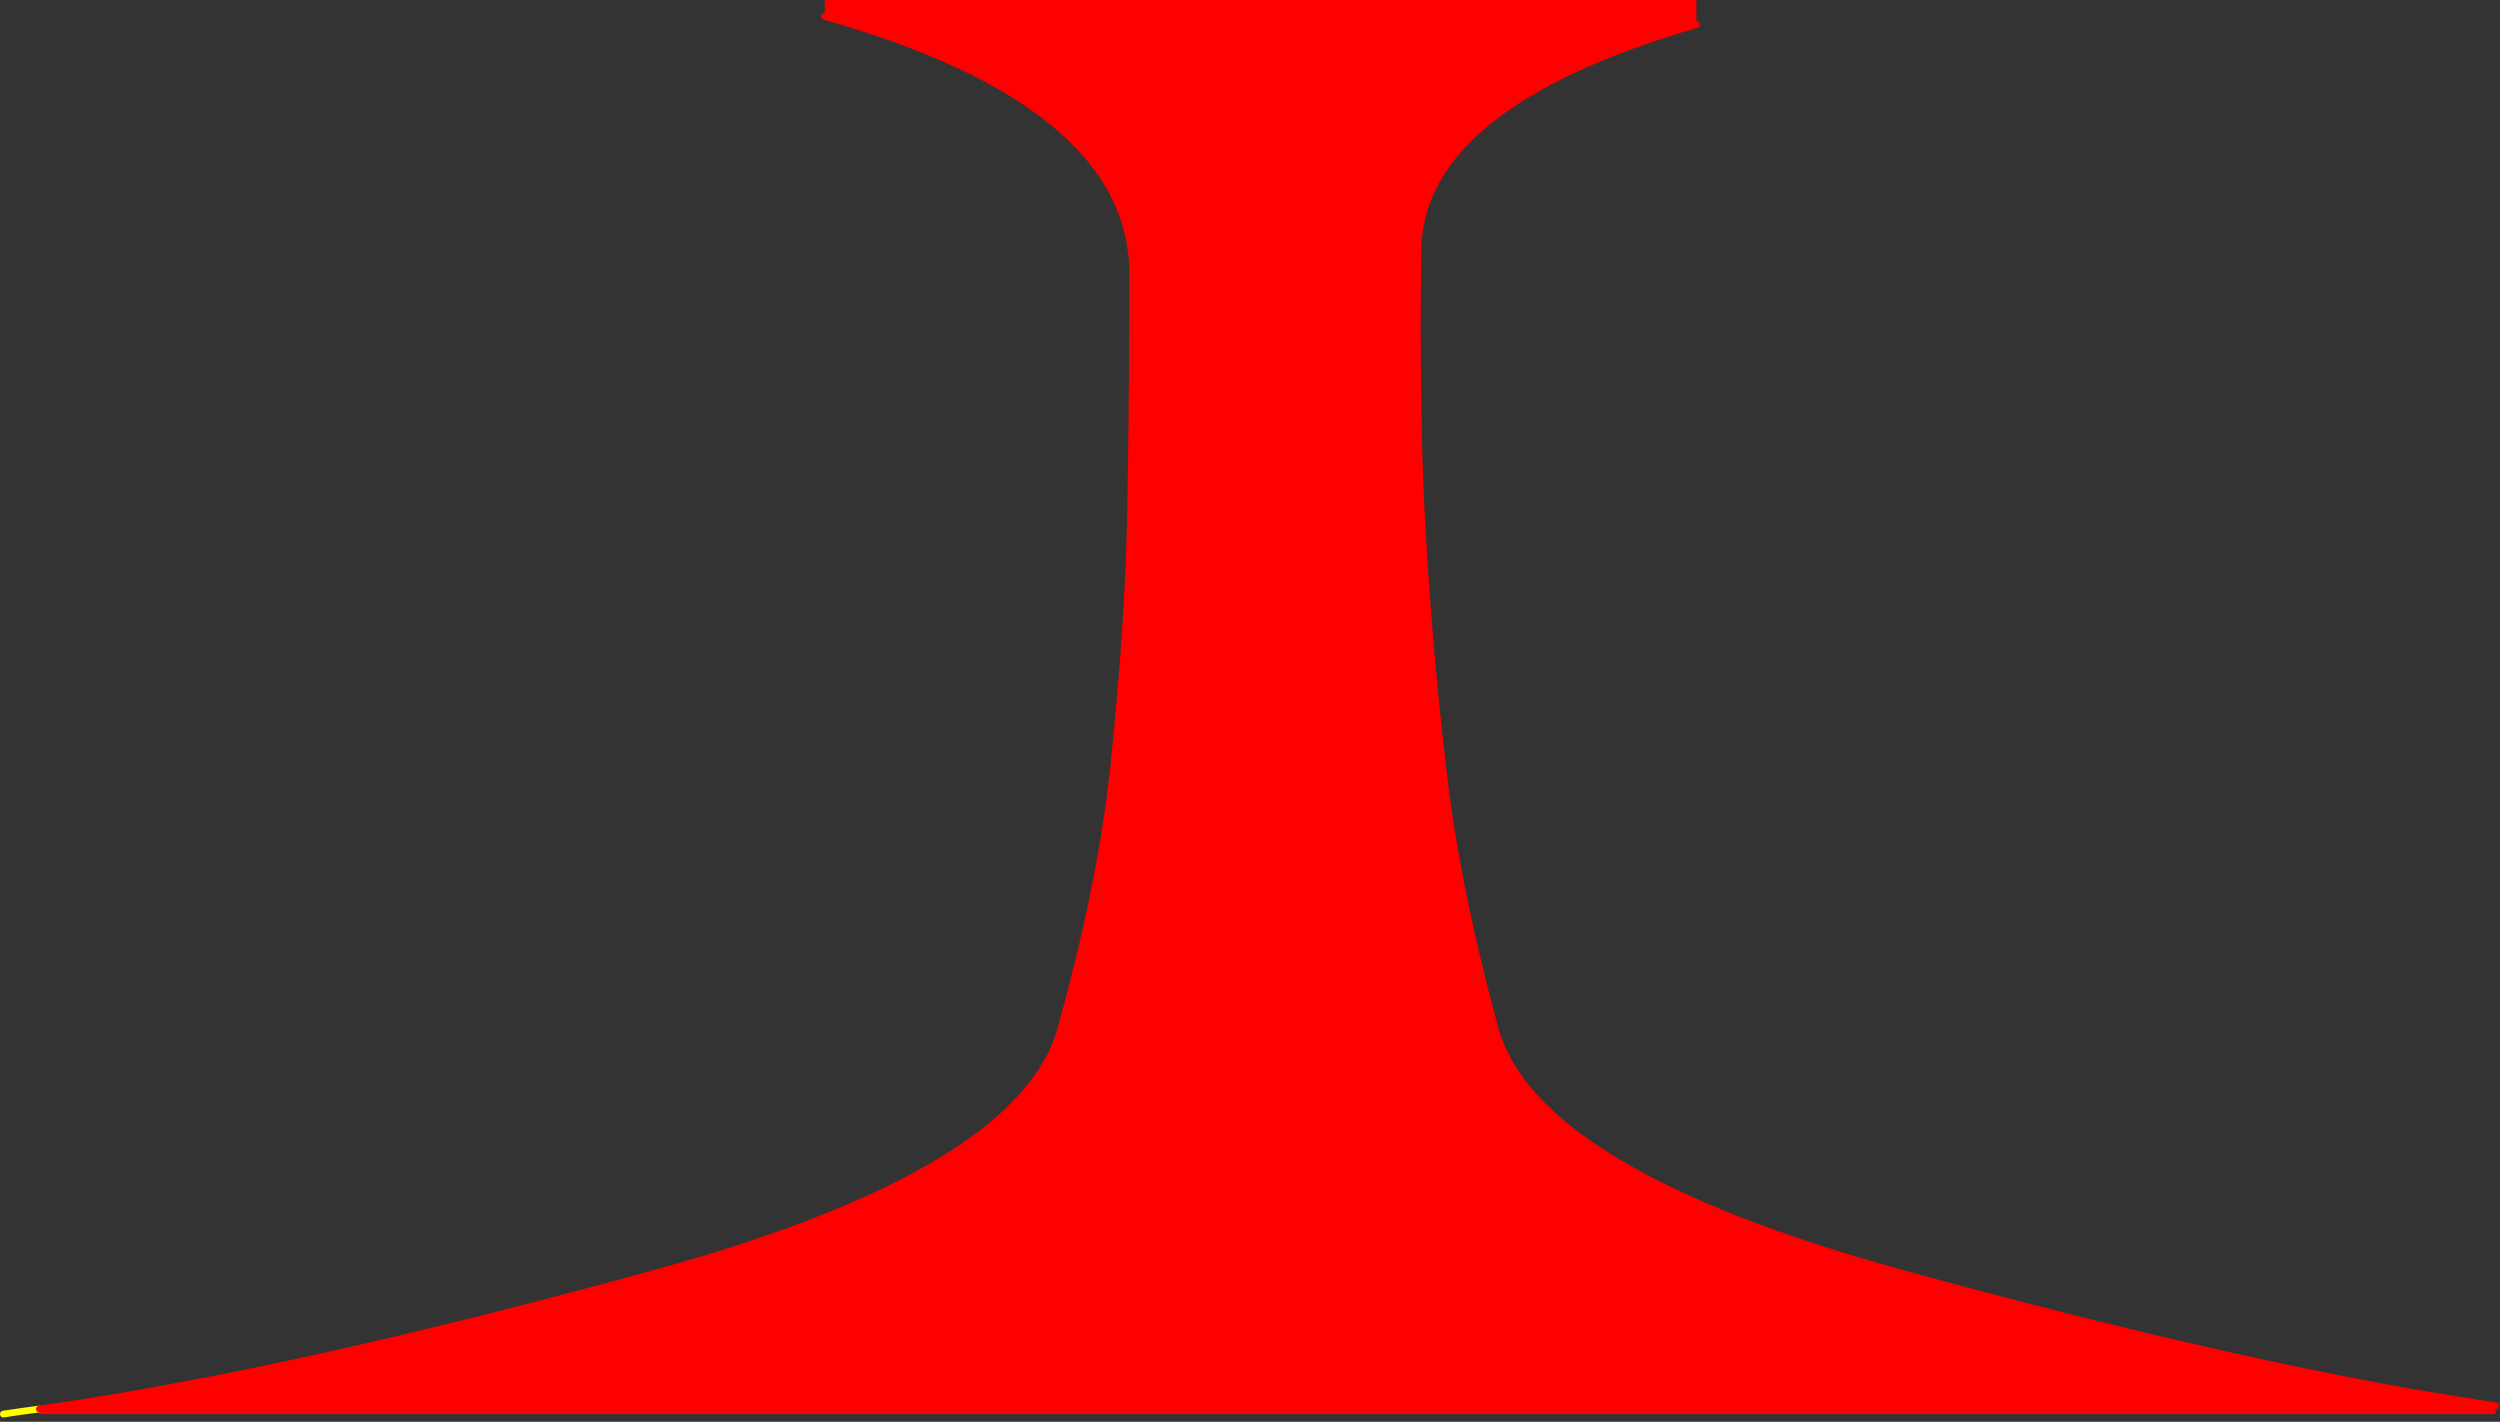 <?xml version="1.0" encoding="utf-8"?>
<svg version="1.1" id="Layer_1"
xmlns="http://www.w3.org/2000/svg"
xmlns:xlink="http://www.w3.org/1999/xlink"
xmlns:author="http://www.sothink.com"
width="371px" height="211px"
xml:space="preserve">
<rect width="100%" height="100%" fill="#333333" stroke="none"/>
<g id="705" transform="matrix(1, 0, 0, 1, 0.5, 0)">
<path style="fill:#FF0000;fill-opacity:1" d="M97.05,188.85Q151.15 173.9 156.95 152.6Q162.9 131.25 164.75 113.95Q166.55 96.7 167.1 82.65Q167.55 68.65 167.6 40.75Q167.6 15.4 121.9 2.45L121.9 0L251.25 0L251.25 3.65Q210.1 15.6 209.9 37.3Q209.6 62.5 210.6 79.5Q211.6 96.55 213.6 113.9Q215.55 131.25 221.35 152.6Q227.2 173.9 281.4 188.85Q324.55 200.75 357 206.55L369.85 208.65L369.85 209.85L5.35 209.85L5.35 209.1Q42.8 203.8 97.05 188.85" />
<path style="fill:none;stroke-width:1;stroke-linecap:round;stroke-linejoin:round;stroke-miterlimit:3;stroke:#FFFF00;stroke-opacity:1" d="M5.35,209.1L2.7 209.45L0 209.85" />
<path style="fill:none;stroke-width:1;stroke-linecap:round;stroke-linejoin:round;stroke-miterlimit:3;stroke:#FF0000;stroke-opacity:1" d="M369.85,208.65L357 206.55Q324.55 200.75 281.4 188.85Q227.2 173.9 221.35 152.6Q215.55 131.25 213.6 113.9Q211.6 96.55 210.6 79.5Q209.6 62.5 209.9 37.3Q210.1 15.6 251.25 3.65M121.9,2.45Q167.6 15.4 167.6 40.75Q167.55 68.65 167.1 82.65Q166.55 96.7 164.75 113.95Q162.9 131.25 156.95 152.6Q151.15 173.9 97.05 188.85Q42.8 203.8 5.35 209.1" />
</g>
</svg>
